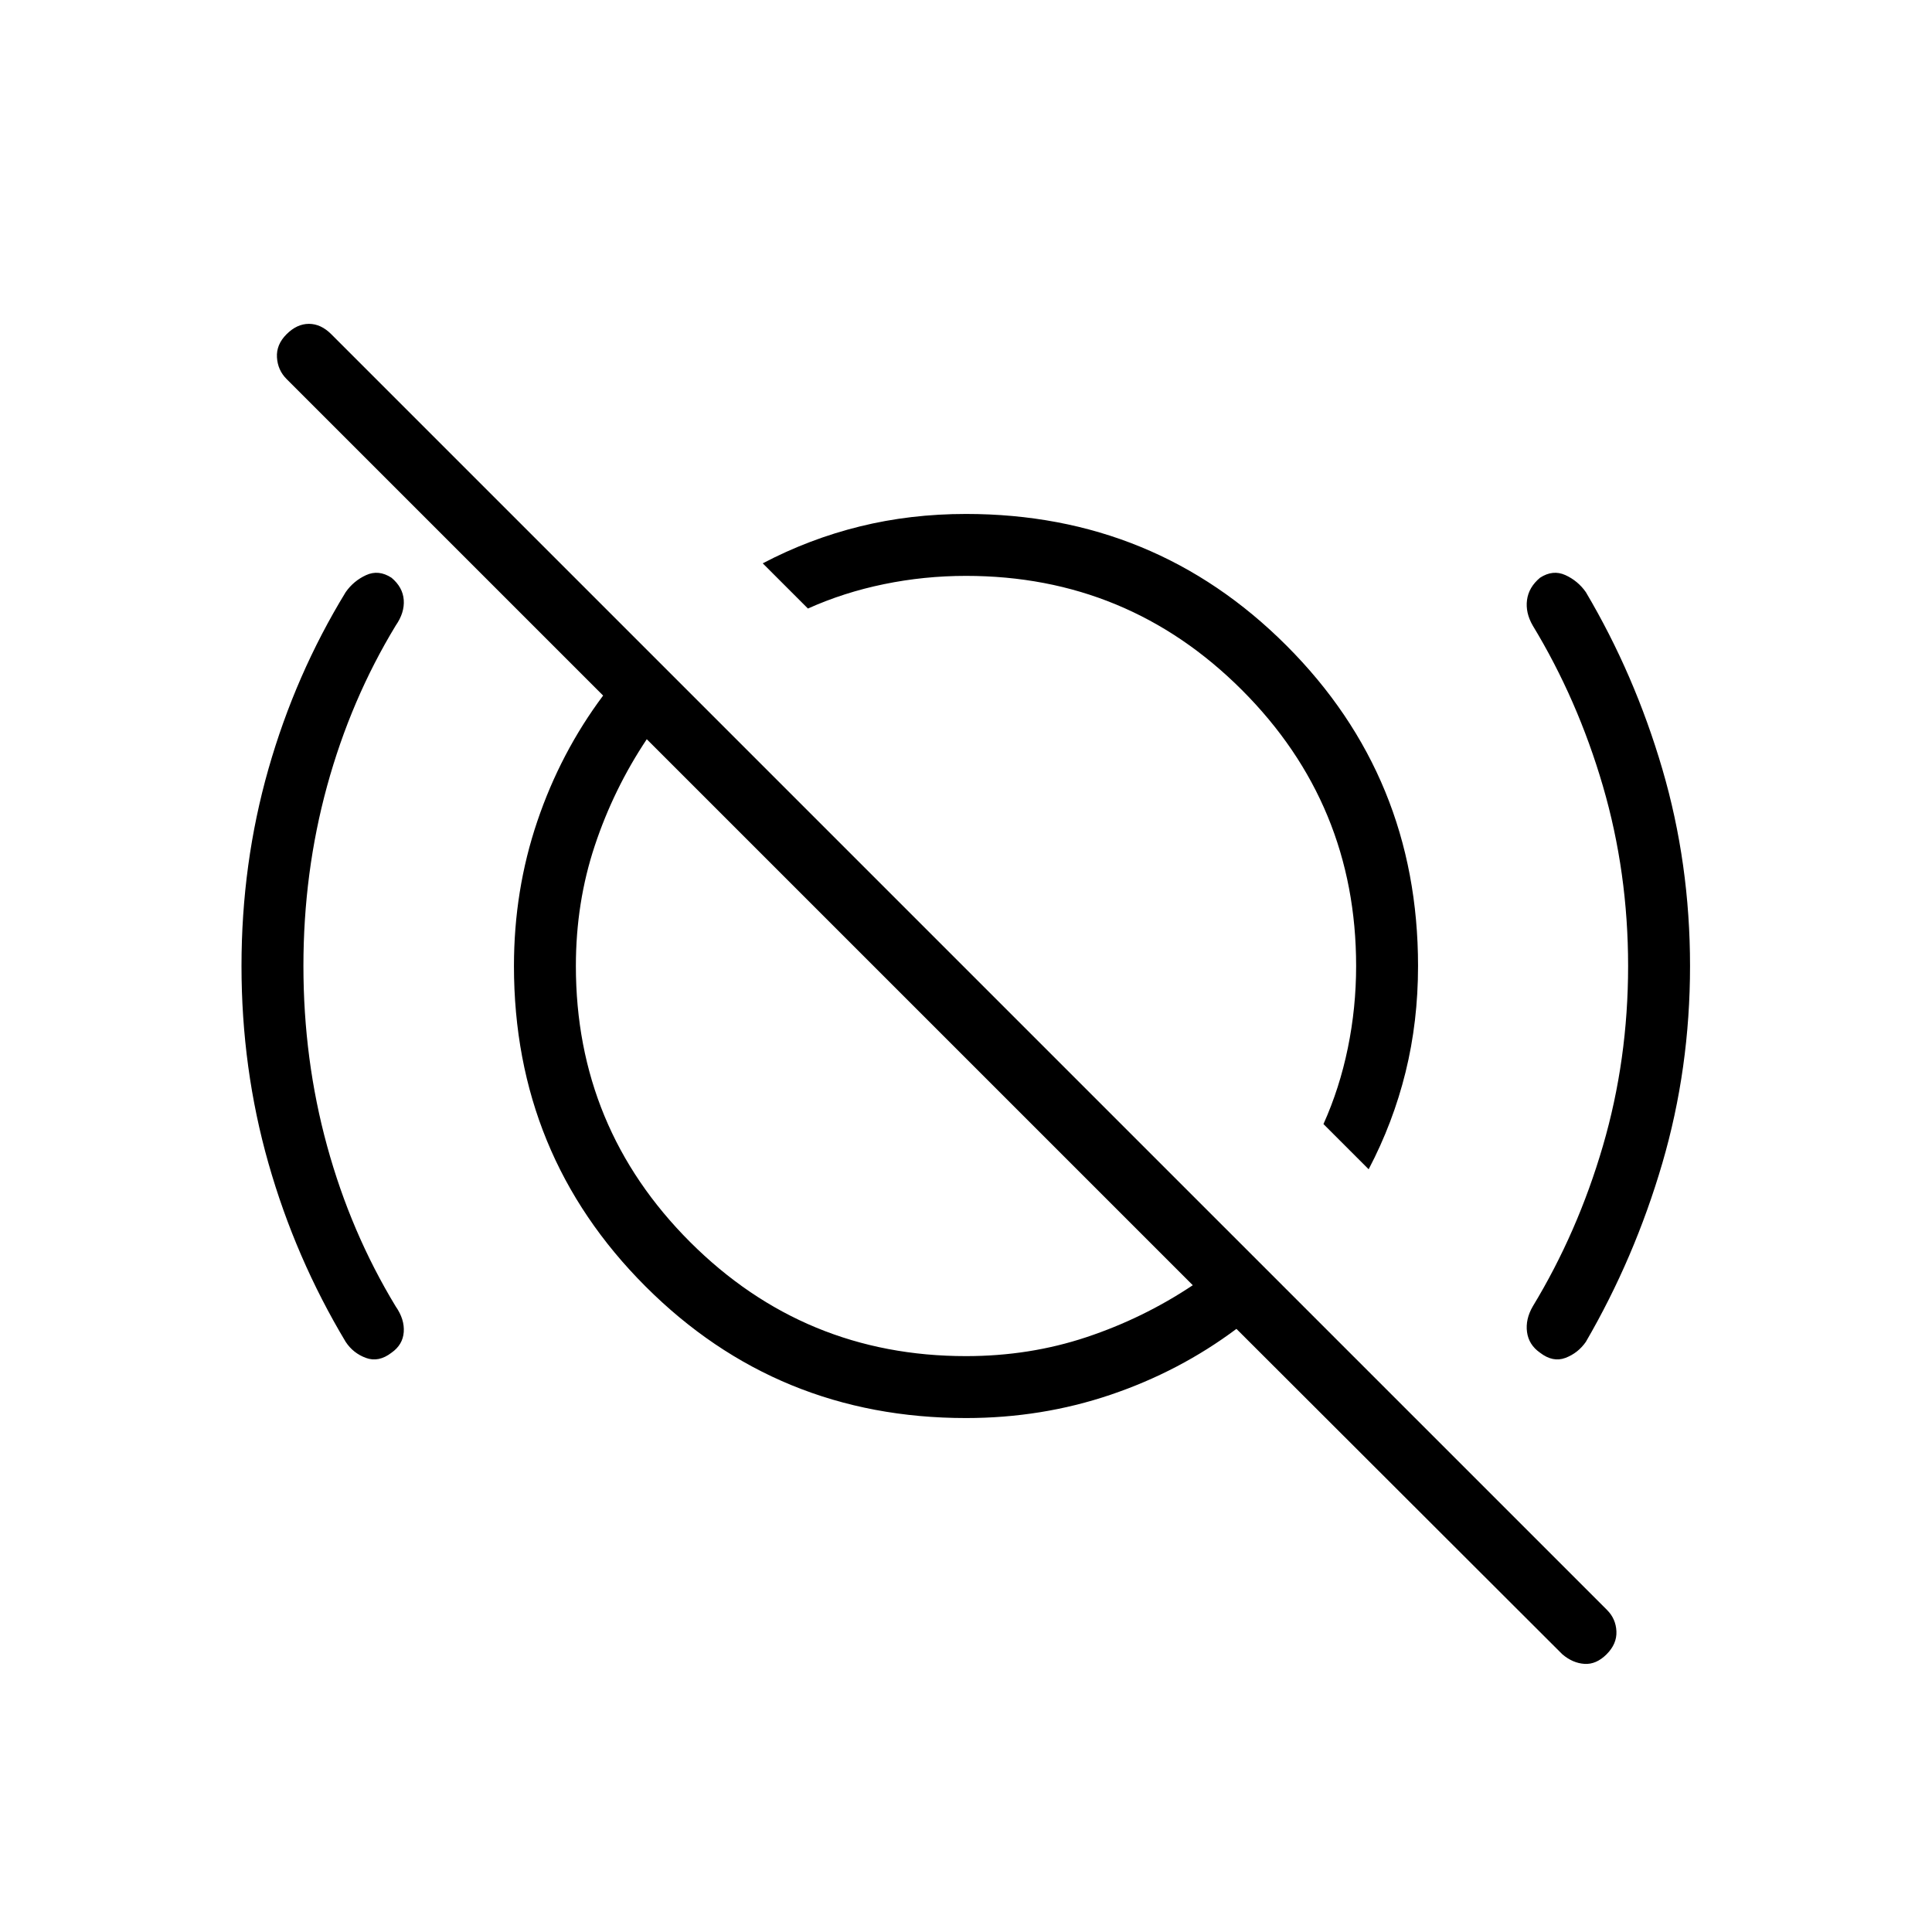 <svg xmlns="http://www.w3.org/2000/svg" width="48" height="48" viewBox="0 -960 960 960"><path d="m680.08-379-22.46-22.46q8-17.77 12.11-37.77 4.12-20 4.12-40.77 0-80.38-56.73-137.12-56.74-56.73-137.12-56.73-20.77 0-40.77 4.12-20 4.11-37.77 12.11L379-680.08q23.15-12.15 48.27-18.34 25.11-6.2 52.73-6.2 93.85 0 159.23 65.39 65.39 65.38 65.39 159.23 0 27.62-6.2 52.73-6.19 25.12-18.34 48.27ZM480-286.15q31.54 0 59.77-9.39 28.23-9.38 52.92-25.84L321.38-592.69q-16.46 24.69-25.84 52.92-9.39 28.23-9.39 59.77 0 80.38 56.73 137.12 56.74 56.73 137.12 56.73ZM776.31-138 614.38-299.69q-28.3 21.15-62.53 32.73-34.23 11.58-71.85 11.58-93.85 0-159.23-65.39-65.39-65.38-65.39-159.23 0-37.62 11.58-71.85t32.73-62.53L142.38-771.69q-4.38-4.39-4.76-10.73-.39-6.35 4.76-11.5 5.16-5.16 11.12-5.16 5.96 0 11.12 5.16L798.54-160q4.38 4.38 4.65 10.62.27 6.23-4.88 11.38-5.16 5.15-11 4.77-5.85-.38-11-4.77ZM528.62-530.46Zm-69.24 75.77ZM150.77-480q0 46.54 11.77 89.46 11.77 42.92 34.08 79.69 4.46 6.39 4 12.73-.47 6.35-6.08 10.27-6.39 4.93-12.73 2.58-6.35-2.35-10.04-7.96-25-41.69-38.39-88.77Q120-429.08 120-480t13.38-97.88q13.39-46.97 38.39-87.89 3.92-5.61 10.15-8.46 6.23-2.85 12.62 1.31 5.61 4.69 6.08 11.04.46 6.34-4 12.73-22.31 36.77-34.08 79.69-11.77 42.92-11.77 89.46ZM809-480q0-46.54-12.54-89.46-12.54-42.92-34.84-79.69-3.7-6.39-2.85-12.73.85-6.35 6.46-11.04 6.39-4.16 12.62-1.31 6.23 2.85 10.15 8.46 24.23 40.92 38 87.89 13.77 46.96 13.77 97.88 0 50.92-13.77 98t-38 88.77q-3.92 5.61-10.15 7.96-6.23 2.35-12.62-2.58-5.61-3.92-6.46-10.27-.85-6.34 2.85-12.73 22.3-36.77 34.84-79.69Q809-433.46 809-480Z"/></svg>